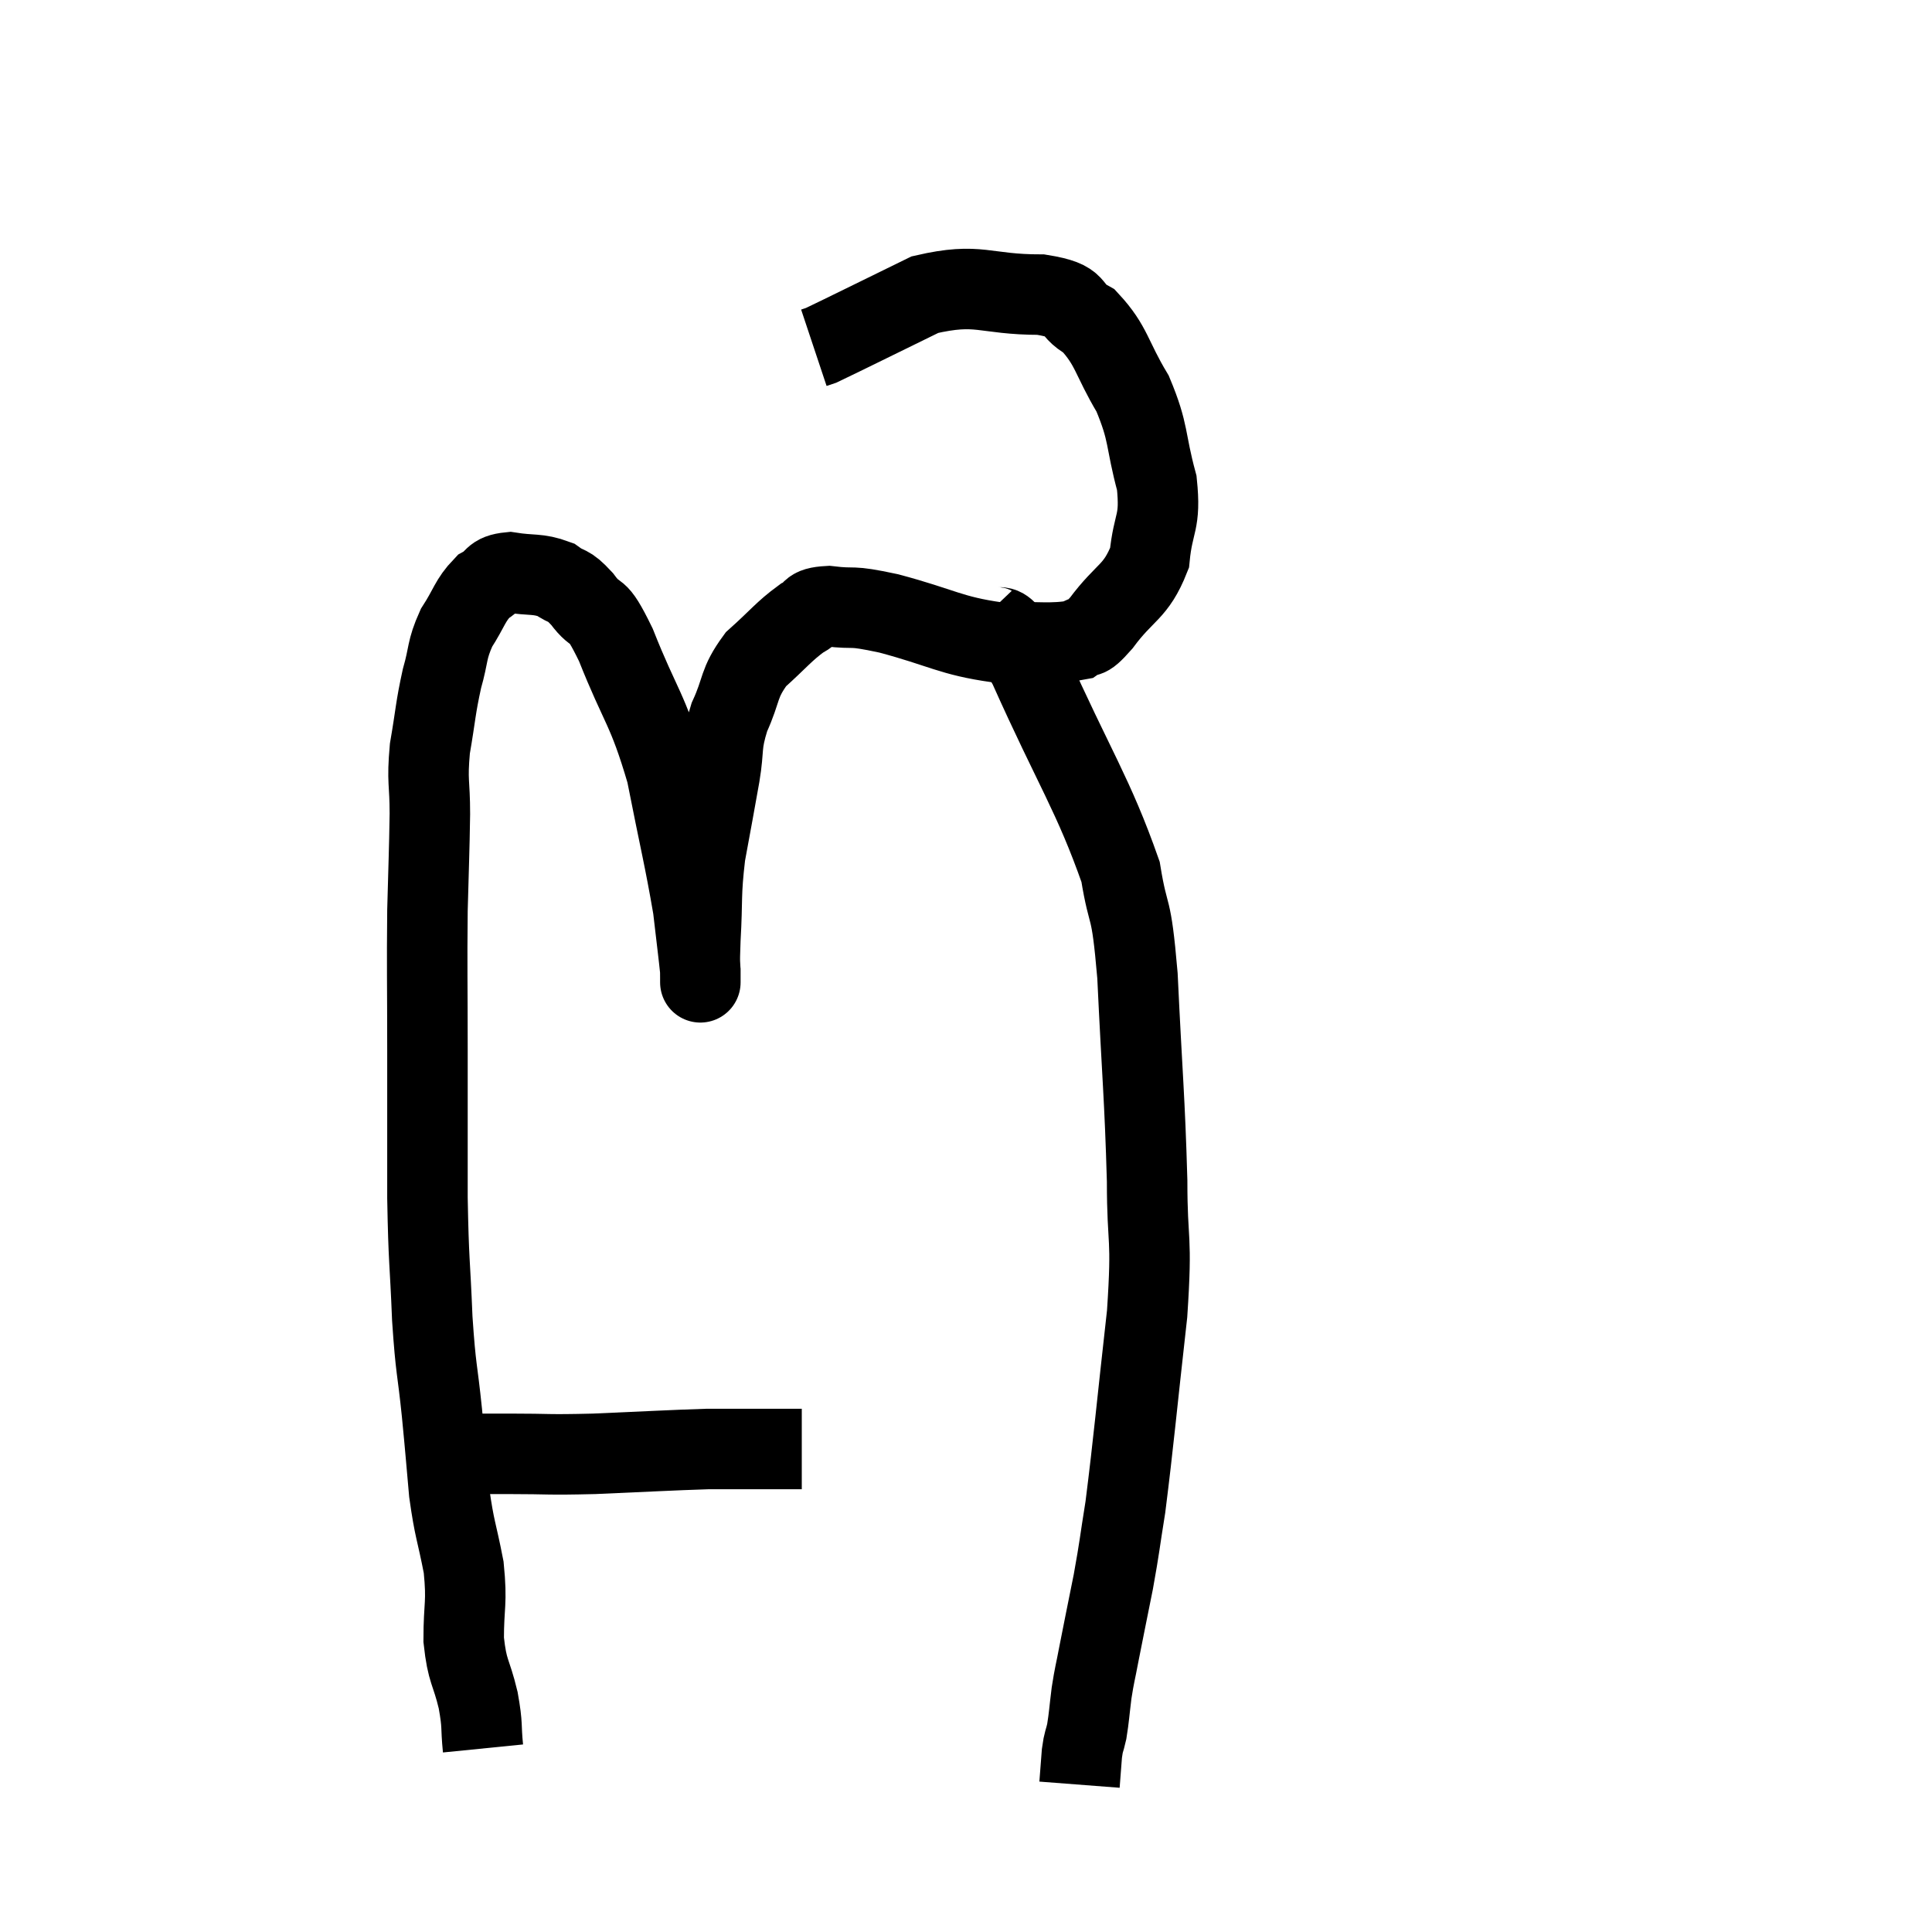 <svg width="48" height="48" viewBox="0 0 48 48" xmlns="http://www.w3.org/2000/svg"><path d="M 11.04 36.12 C 11.28 36.12, 11.115 36.12, 11.52 36.12 C 12.09 36.12, 11.85 36.12, 12.66 36.12 C 13.71 36.12, 13.53 36.15, 14.76 36.12 C 16.17 36.06, 16.635 36.03, 17.58 36 C 18.06 36, 17.985 36, 18.54 36 C 19.17 36, 19.455 36, 19.8 36 C 19.86 36, 19.89 36, 19.92 36 L 19.92 36" fill="none" stroke="black" stroke-width="2"></path><path d="M 12 43.44 C 11.94 42.84, 12 42.915, 11.88 42.24 C 11.7 41.49, 11.61 41.565, 11.52 40.74 C 11.52 39.84, 11.61 39.855, 11.52 38.94 C 11.34 38.01, 11.295 38.04, 11.16 37.08 C 11.07 36.09, 11.085 36.18, 10.98 35.1 C 10.86 33.93, 10.83 34.095, 10.74 32.76 C 10.68 31.26, 10.65 31.425, 10.62 29.76 C 10.62 27.93, 10.62 27.885, 10.62 26.1 C 10.62 24.36, 10.605 24.09, 10.62 22.62 C 10.65 21.42, 10.665 21.225, 10.68 20.22 C 10.68 19.41, 10.605 19.44, 10.68 18.6 C 10.83 17.73, 10.815 17.61, 10.98 16.86 C 11.16 16.23, 11.085 16.17, 11.34 15.6 C 11.67 15.09, 11.67 14.925, 12 14.58 C 12.33 14.4, 12.21 14.265, 12.66 14.22 C 13.23 14.31, 13.35 14.235, 13.8 14.4 C 14.13 14.64, 14.085 14.475, 14.46 14.88 C 14.88 15.45, 14.775 14.94, 15.3 16.02 C 15.93 17.61, 16.08 17.565, 16.56 19.2 C 16.89 20.88, 17.01 21.33, 17.22 22.56 C 17.31 23.34, 17.355 23.685, 17.4 24.12 C 17.4 24.21, 17.4 24.255, 17.4 24.3 C 17.4 24.3, 17.4 24.54, 17.4 24.3 C 17.4 23.82, 17.37 24.105, 17.4 23.34 C 17.46 22.29, 17.4 22.26, 17.52 21.24 C 17.7 20.25, 17.73 20.115, 17.88 19.26 C 18 18.54, 17.895 18.54, 18.12 17.82 C 18.45 17.1, 18.33 16.995, 18.78 16.38 C 19.35 15.87, 19.47 15.69, 19.92 15.36 C 20.25 15.21, 20.04 15.09, 20.58 15.06 C 21.33 15.15, 21.03 15.015, 22.08 15.24 C 23.43 15.6, 23.61 15.795, 24.78 15.96 C 25.77 15.93, 26.115 16.02, 26.76 15.9 C 27.06 15.69, 26.91 15.99, 27.36 15.48 C 27.96 14.67, 28.215 14.73, 28.56 13.86 C 28.65 12.93, 28.845 13.02, 28.74 12 C 28.44 10.89, 28.56 10.785, 28.14 9.78 C 27.6 8.88, 27.63 8.595, 27.06 7.98 C 26.46 7.65, 26.88 7.485, 25.86 7.32 C 24.42 7.32, 24.345 7.005, 22.98 7.32 C 21.69 7.95, 21.09 8.25, 20.4 8.58 L 20.22 8.64" fill="none" stroke="black" stroke-width="2"></path><path d="M 24.42 15.36 C 24.99 15.96, 24.705 14.985, 25.56 16.56 C 26.7 19.11, 27.165 19.74, 27.84 21.66 C 28.05 22.95, 28.095 22.32, 28.26 24.24 C 28.38 26.79, 28.44 27.24, 28.5 29.34 C 28.5 30.99, 28.635 30.615, 28.5 32.64 C 28.23 35.04, 28.17 35.775, 27.96 37.44 C 27.81 38.37, 27.825 38.385, 27.66 39.3 C 27.48 40.2, 27.435 40.41, 27.3 41.1 C 27.21 41.58, 27.195 41.58, 27.12 42.06 C 27.06 42.54, 27.06 42.645, 27 43.02 C 26.94 43.29, 26.925 43.23, 26.88 43.56 C 26.85 43.95, 26.835 44.145, 26.82 44.34 C 26.82 44.34, 26.82 44.34, 26.82 44.34 L 26.82 44.34" fill="none" stroke="black" stroke-width="2"></path></svg>